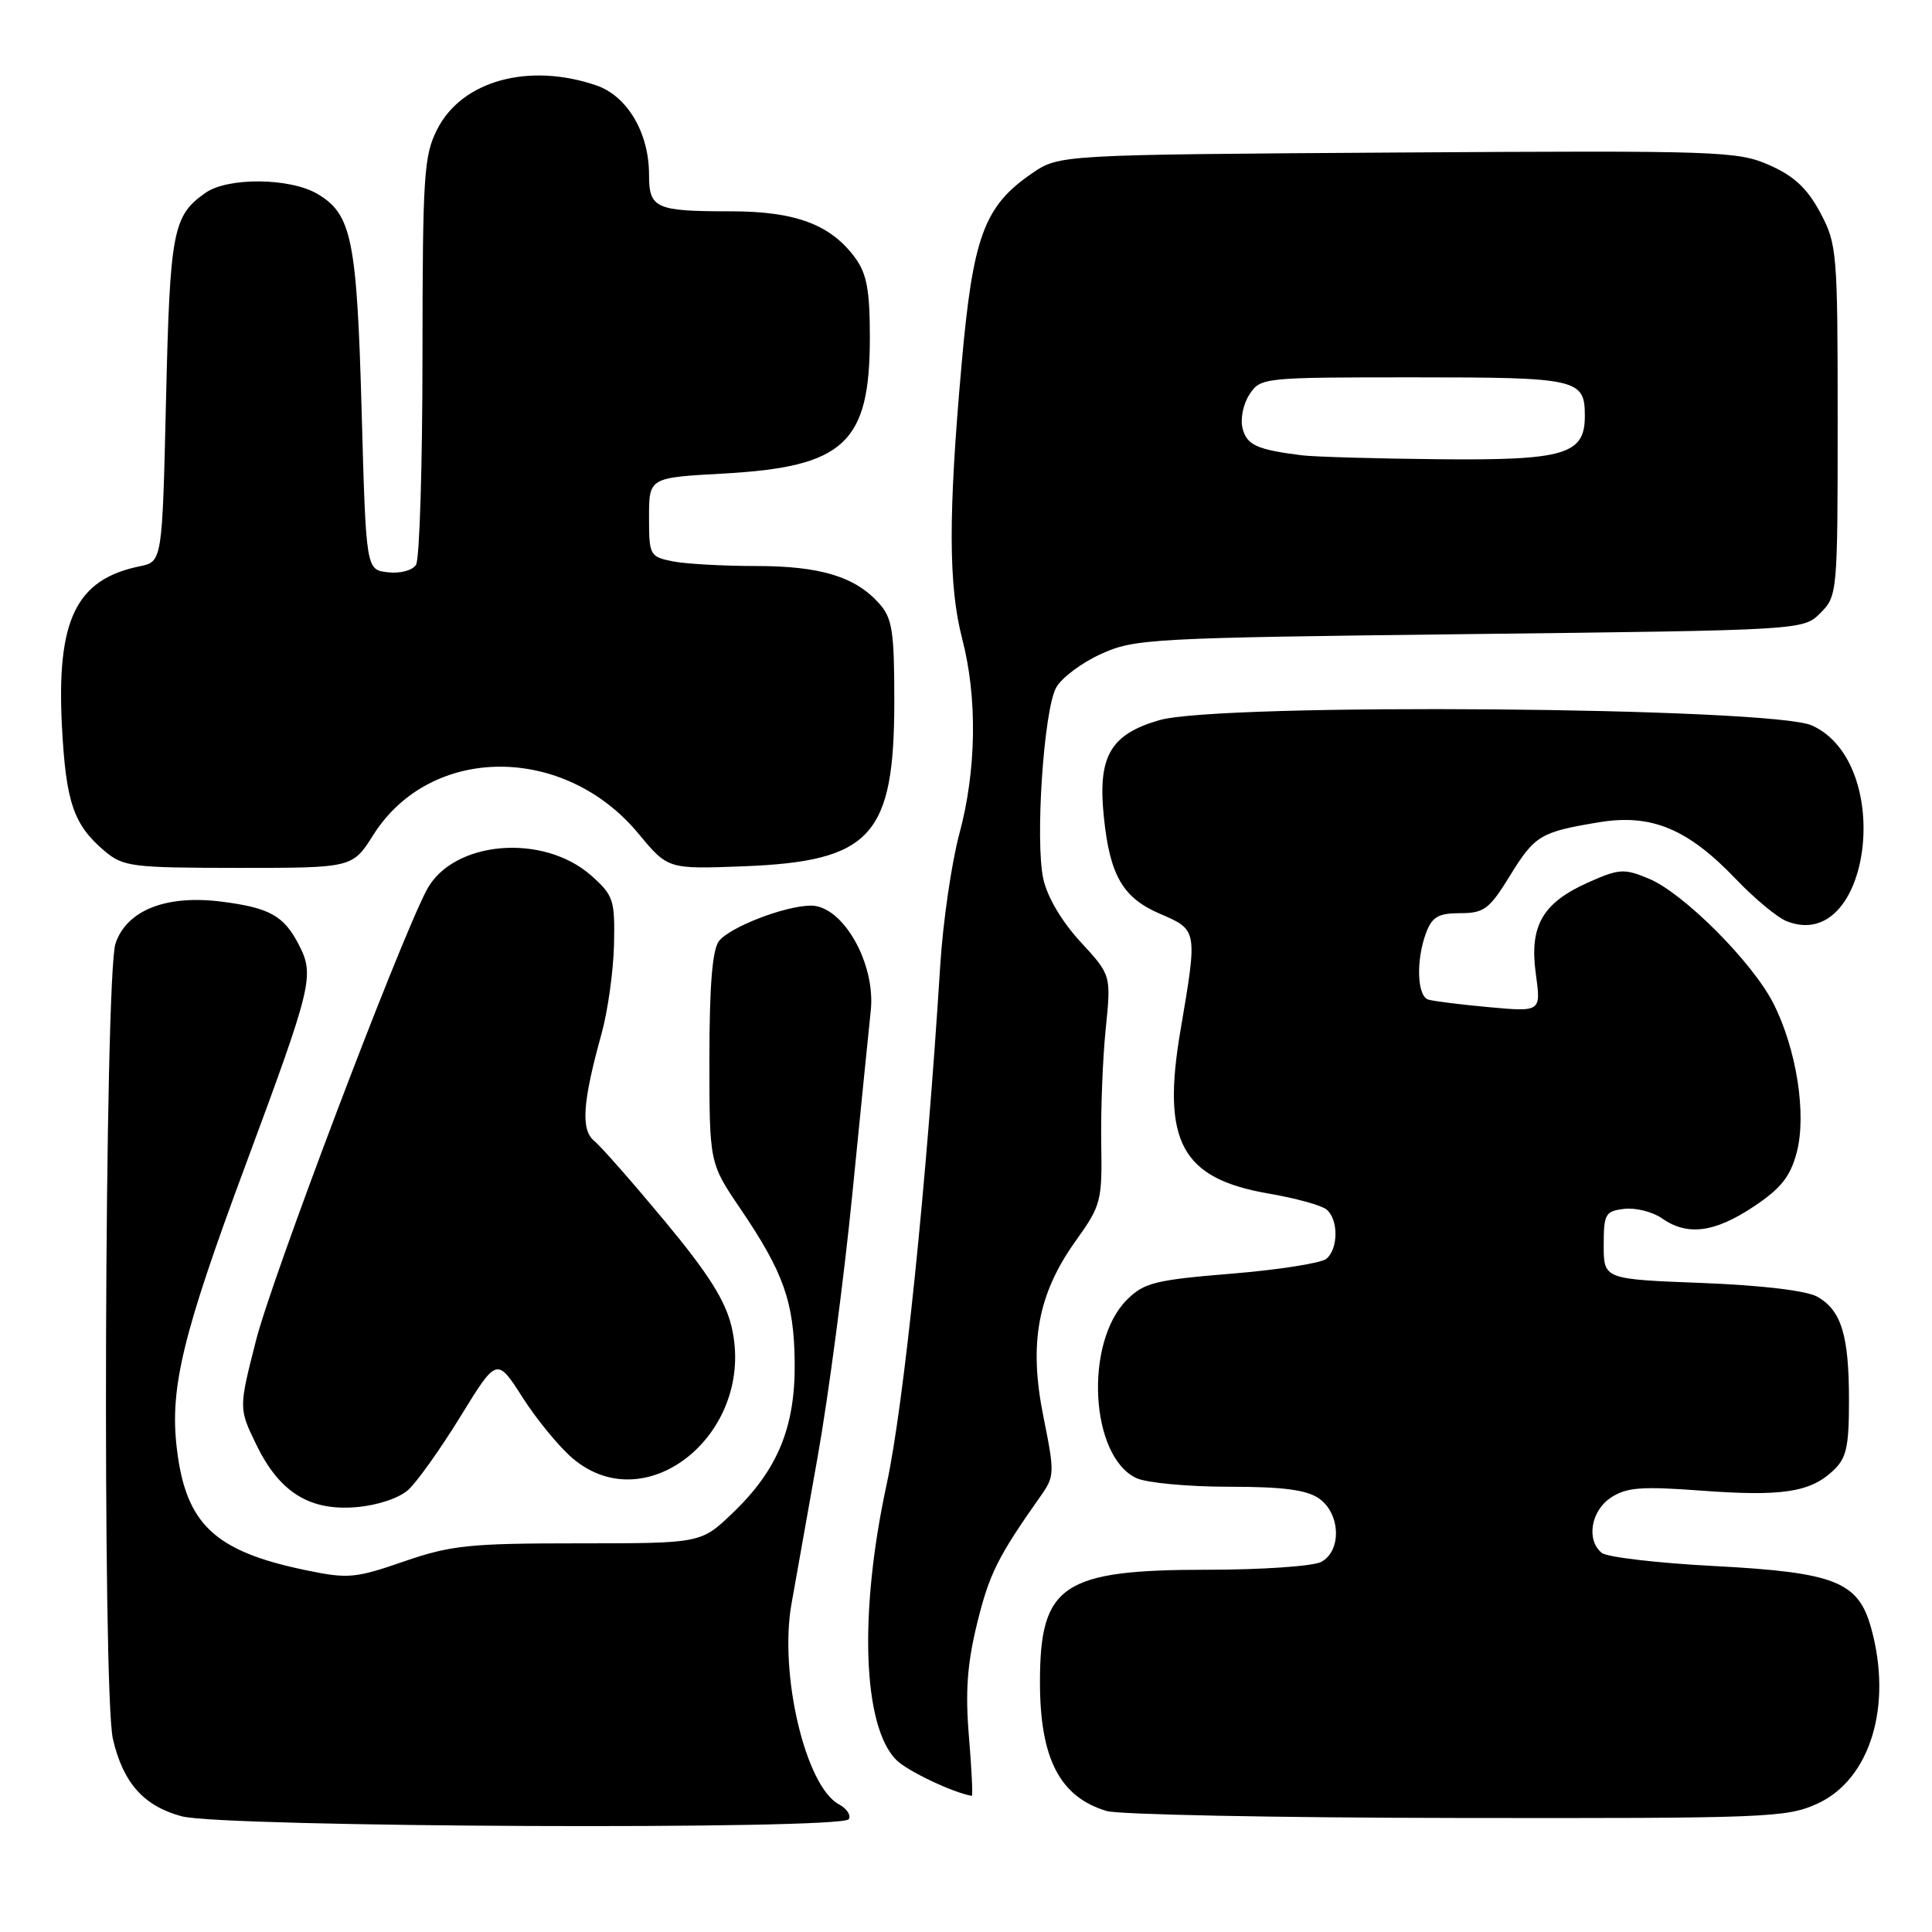 <?xml version="1.0" encoding="UTF-8" standalone="no"?>
<!DOCTYPE svg PUBLIC "-//W3C//DTD SVG 1.1//EN" "http://www.w3.org/Graphics/SVG/1.1/DTD/svg11.dtd" >
<svg xmlns="http://www.w3.org/2000/svg" xmlns:xlink="http://www.w3.org/1999/xlink" version="1.1" viewBox="0 0 256 256">
 <g >
 <path fill="currentColor"
d=" M 112.47 241.05 C 112.79 240.53 112.20 239.64 111.16 239.08 C 106.74 236.72 103.21 221.78 104.88 212.50 C 105.37 209.75 106.93 200.97 108.35 193.00 C 109.77 185.03 111.85 169.28 112.96 158.00 C 114.08 146.72 115.17 135.89 115.38 133.92 C 116.05 127.68 111.69 120.00 107.47 120.00 C 104.05 120.00 96.65 122.86 95.25 124.72 C 94.39 125.86 94.00 130.71 94.00 140.25 C 94.00 154.11 94.00 154.11 98.07 160.11 C 103.83 168.59 105.21 172.48 105.30 180.49 C 105.40 189.08 103.06 194.77 97.06 200.50 C 92.88 204.50 92.88 204.50 76.69 204.50 C 62.19 204.50 59.77 204.75 53.53 206.90 C 47.09 209.13 46.10 209.22 40.58 208.07 C 28.40 205.56 24.60 201.96 23.42 191.84 C 22.49 183.88 24.22 176.77 32.49 154.50 C 41.40 130.50 41.70 129.26 39.59 125.17 C 37.61 121.34 35.73 120.29 29.42 119.48 C 22.06 118.53 16.82 120.58 15.31 125.00 C 13.85 129.26 13.54 224.30 14.96 230.42 C 16.31 236.25 19.06 239.33 24.09 240.67 C 29.62 242.14 111.58 242.49 112.47 241.05 Z  M 240.78 239.01 C 247.81 235.83 250.81 226.04 247.93 215.70 C 246.23 209.57 243.15 208.35 227.18 207.51 C 219.65 207.12 212.94 206.33 212.25 205.77 C 210.15 204.07 210.80 200.18 213.47 198.43 C 215.52 197.08 217.53 196.93 225.34 197.51 C 236.02 198.31 239.82 197.75 242.86 194.91 C 244.67 193.23 245.00 191.79 245.00 185.53 C 245.00 176.93 243.99 173.63 240.80 171.82 C 239.39 171.02 233.46 170.31 225.50 170.00 C 212.50 169.50 212.50 169.50 212.50 165.00 C 212.50 160.84 212.71 160.48 215.24 160.18 C 216.74 160.01 218.98 160.57 220.21 161.43 C 223.57 163.79 227.15 163.34 232.31 159.92 C 235.95 157.51 237.21 155.94 238.06 152.76 C 239.42 147.71 238.06 139.00 234.96 132.91 C 232.16 127.44 223.08 118.35 218.49 116.43 C 215.22 115.07 214.56 115.10 210.55 116.88 C 204.40 119.60 202.63 122.65 203.50 129.01 C 204.20 134.08 204.20 134.08 197.35 133.46 C 193.58 133.12 189.94 132.66 189.25 132.45 C 187.76 131.99 187.61 127.16 188.98 123.57 C 189.77 121.48 190.61 121.00 193.48 121.00 C 196.64 121.00 197.34 120.47 200.04 116.10 C 203.37 110.68 204.10 110.24 211.91 108.95 C 218.81 107.81 223.65 109.82 230.00 116.47 C 232.47 119.06 235.51 121.58 236.75 122.07 C 247.89 126.44 251.15 101.16 240.10 96.13 C 234.74 93.70 161.60 93.10 153.60 95.43 C 147.10 97.32 145.43 100.24 146.27 108.29 C 147.07 116.03 148.79 118.98 153.72 121.09 C 158.70 123.23 158.69 123.19 156.41 136.59 C 153.91 151.27 156.55 156.16 168.09 158.15 C 171.61 158.75 175.06 159.70 175.75 160.25 C 177.36 161.53 177.36 165.46 175.75 166.80 C 175.06 167.37 169.40 168.26 163.17 168.77 C 153.04 169.60 151.58 169.97 149.32 172.23 C 143.63 177.92 144.46 193.07 150.61 195.87 C 151.98 196.49 157.47 197.00 162.82 197.00 C 170.01 197.00 173.14 197.41 174.78 198.56 C 177.63 200.55 177.80 205.50 175.07 206.96 C 174.00 207.53 167.21 208.00 159.97 208.00 C 140.78 208.00 137.80 210.00 137.80 222.88 C 137.80 233.03 140.43 238.11 146.64 239.97 C 148.21 240.44 169.07 240.86 193.00 240.89 C 234.03 240.95 236.74 240.85 240.78 239.01 Z  M 128.39 230.11 C 127.89 224.17 128.16 220.45 129.48 215.08 C 131.09 208.53 132.21 206.29 137.88 198.25 C 139.75 195.61 139.76 195.18 138.26 187.73 C 136.29 177.97 137.50 171.45 142.58 164.36 C 145.90 159.72 146.05 159.14 145.92 151.50 C 145.85 147.10 146.11 140.29 146.51 136.36 C 147.24 129.21 147.24 129.21 143.17 124.80 C 140.68 122.09 138.76 118.85 138.24 116.44 C 137.15 111.40 138.30 94.18 139.93 91.14 C 140.61 89.86 143.27 87.85 145.84 86.68 C 150.31 84.63 152.29 84.52 194.72 84.02 C 238.95 83.50 238.95 83.50 241.22 81.22 C 243.46 78.98 243.50 78.55 243.50 55.72 C 243.50 33.37 243.41 32.34 241.19 28.17 C 239.47 24.96 237.72 23.32 234.45 21.88 C 230.25 20.02 227.86 19.94 185.19 20.21 C 140.35 20.50 140.35 20.50 136.73 22.98 C 130.39 27.33 128.91 31.34 127.41 48.36 C 125.64 68.21 125.67 77.63 127.50 84.66 C 129.53 92.46 129.39 102.11 127.11 110.52 C 126.08 114.36 124.94 122.22 124.58 128.00 C 122.77 156.95 119.76 186.14 117.49 196.66 C 113.79 213.75 114.32 228.76 118.77 233.21 C 120.23 234.67 126.32 237.56 128.77 237.96 C 128.92 237.98 128.75 234.45 128.39 230.11 Z  M 54.11 197.40 C 55.26 196.36 58.37 191.99 61.02 187.68 C 65.84 179.84 65.84 179.84 69.27 185.21 C 71.16 188.16 74.15 191.79 75.93 193.28 C 85.82 201.61 100.20 189.66 96.94 175.82 C 96.12 172.33 93.87 168.77 88.10 161.82 C 83.84 156.70 79.64 151.91 78.75 151.19 C 76.94 149.71 77.18 146.10 79.70 137.00 C 80.54 133.97 81.28 128.65 81.36 125.17 C 81.49 119.27 81.29 118.65 78.40 116.07 C 71.98 110.33 59.92 111.39 56.50 118.00 C 52.66 125.42 36.05 169.27 33.94 177.55 C 31.63 186.61 31.63 186.61 33.95 191.40 C 37.02 197.74 41.02 200.24 47.26 199.70 C 50.04 199.46 52.89 198.51 54.11 197.40 Z  M 49.48 110.61 C 57.05 98.65 74.75 98.57 84.60 110.46 C 88.50 115.17 88.50 115.17 98.50 114.79 C 115.46 114.13 118.50 110.79 118.50 92.85 C 118.50 83.62 118.23 81.91 116.50 79.97 C 113.33 76.41 108.70 75.00 100.16 75.00 C 95.81 75.00 90.84 74.72 89.13 74.38 C 86.10 73.77 86.00 73.58 86.00 68.52 C 86.00 63.29 86.00 63.29 95.85 62.75 C 111.90 61.86 115.26 58.73 115.26 44.71 C 115.26 38.47 114.86 36.27 113.31 34.16 C 110.07 29.75 105.41 28.00 96.83 28.00 C 86.84 28.00 86.00 27.62 86.00 23.14 C 86.00 17.58 83.11 12.71 79.00 11.31 C 70.06 8.26 61.22 10.69 57.95 17.10 C 56.16 20.60 56.00 23.14 55.98 47.21 C 55.98 61.67 55.59 74.10 55.13 74.83 C 54.65 75.59 53.03 76.02 51.39 75.83 C 48.50 75.50 48.50 75.50 47.92 54.50 C 47.29 31.73 46.61 28.38 42.07 25.70 C 38.44 23.55 30.20 23.47 27.23 25.55 C 22.90 28.58 22.52 30.58 22.00 52.96 C 21.50 74.42 21.50 74.42 18.50 75.04 C 10.07 76.77 7.47 82.14 8.21 96.29 C 8.74 106.33 9.75 109.28 13.84 112.75 C 16.34 114.85 17.41 114.99 31.60 115.00 C 46.71 115.00 46.71 115.00 49.48 110.61 Z  M 172.50 60.33 C 166.55 59.58 165.23 58.99 164.65 56.78 C 164.33 55.53 164.72 53.54 165.56 52.27 C 167.02 50.03 167.34 50.00 187.32 50.00 C 209.12 50.00 210.00 50.20 210.00 55.14 C 210.00 60.23 207.32 61.02 190.53 60.85 C 182.26 60.77 174.15 60.53 172.50 60.33 Z "/>
</g>
</svg>